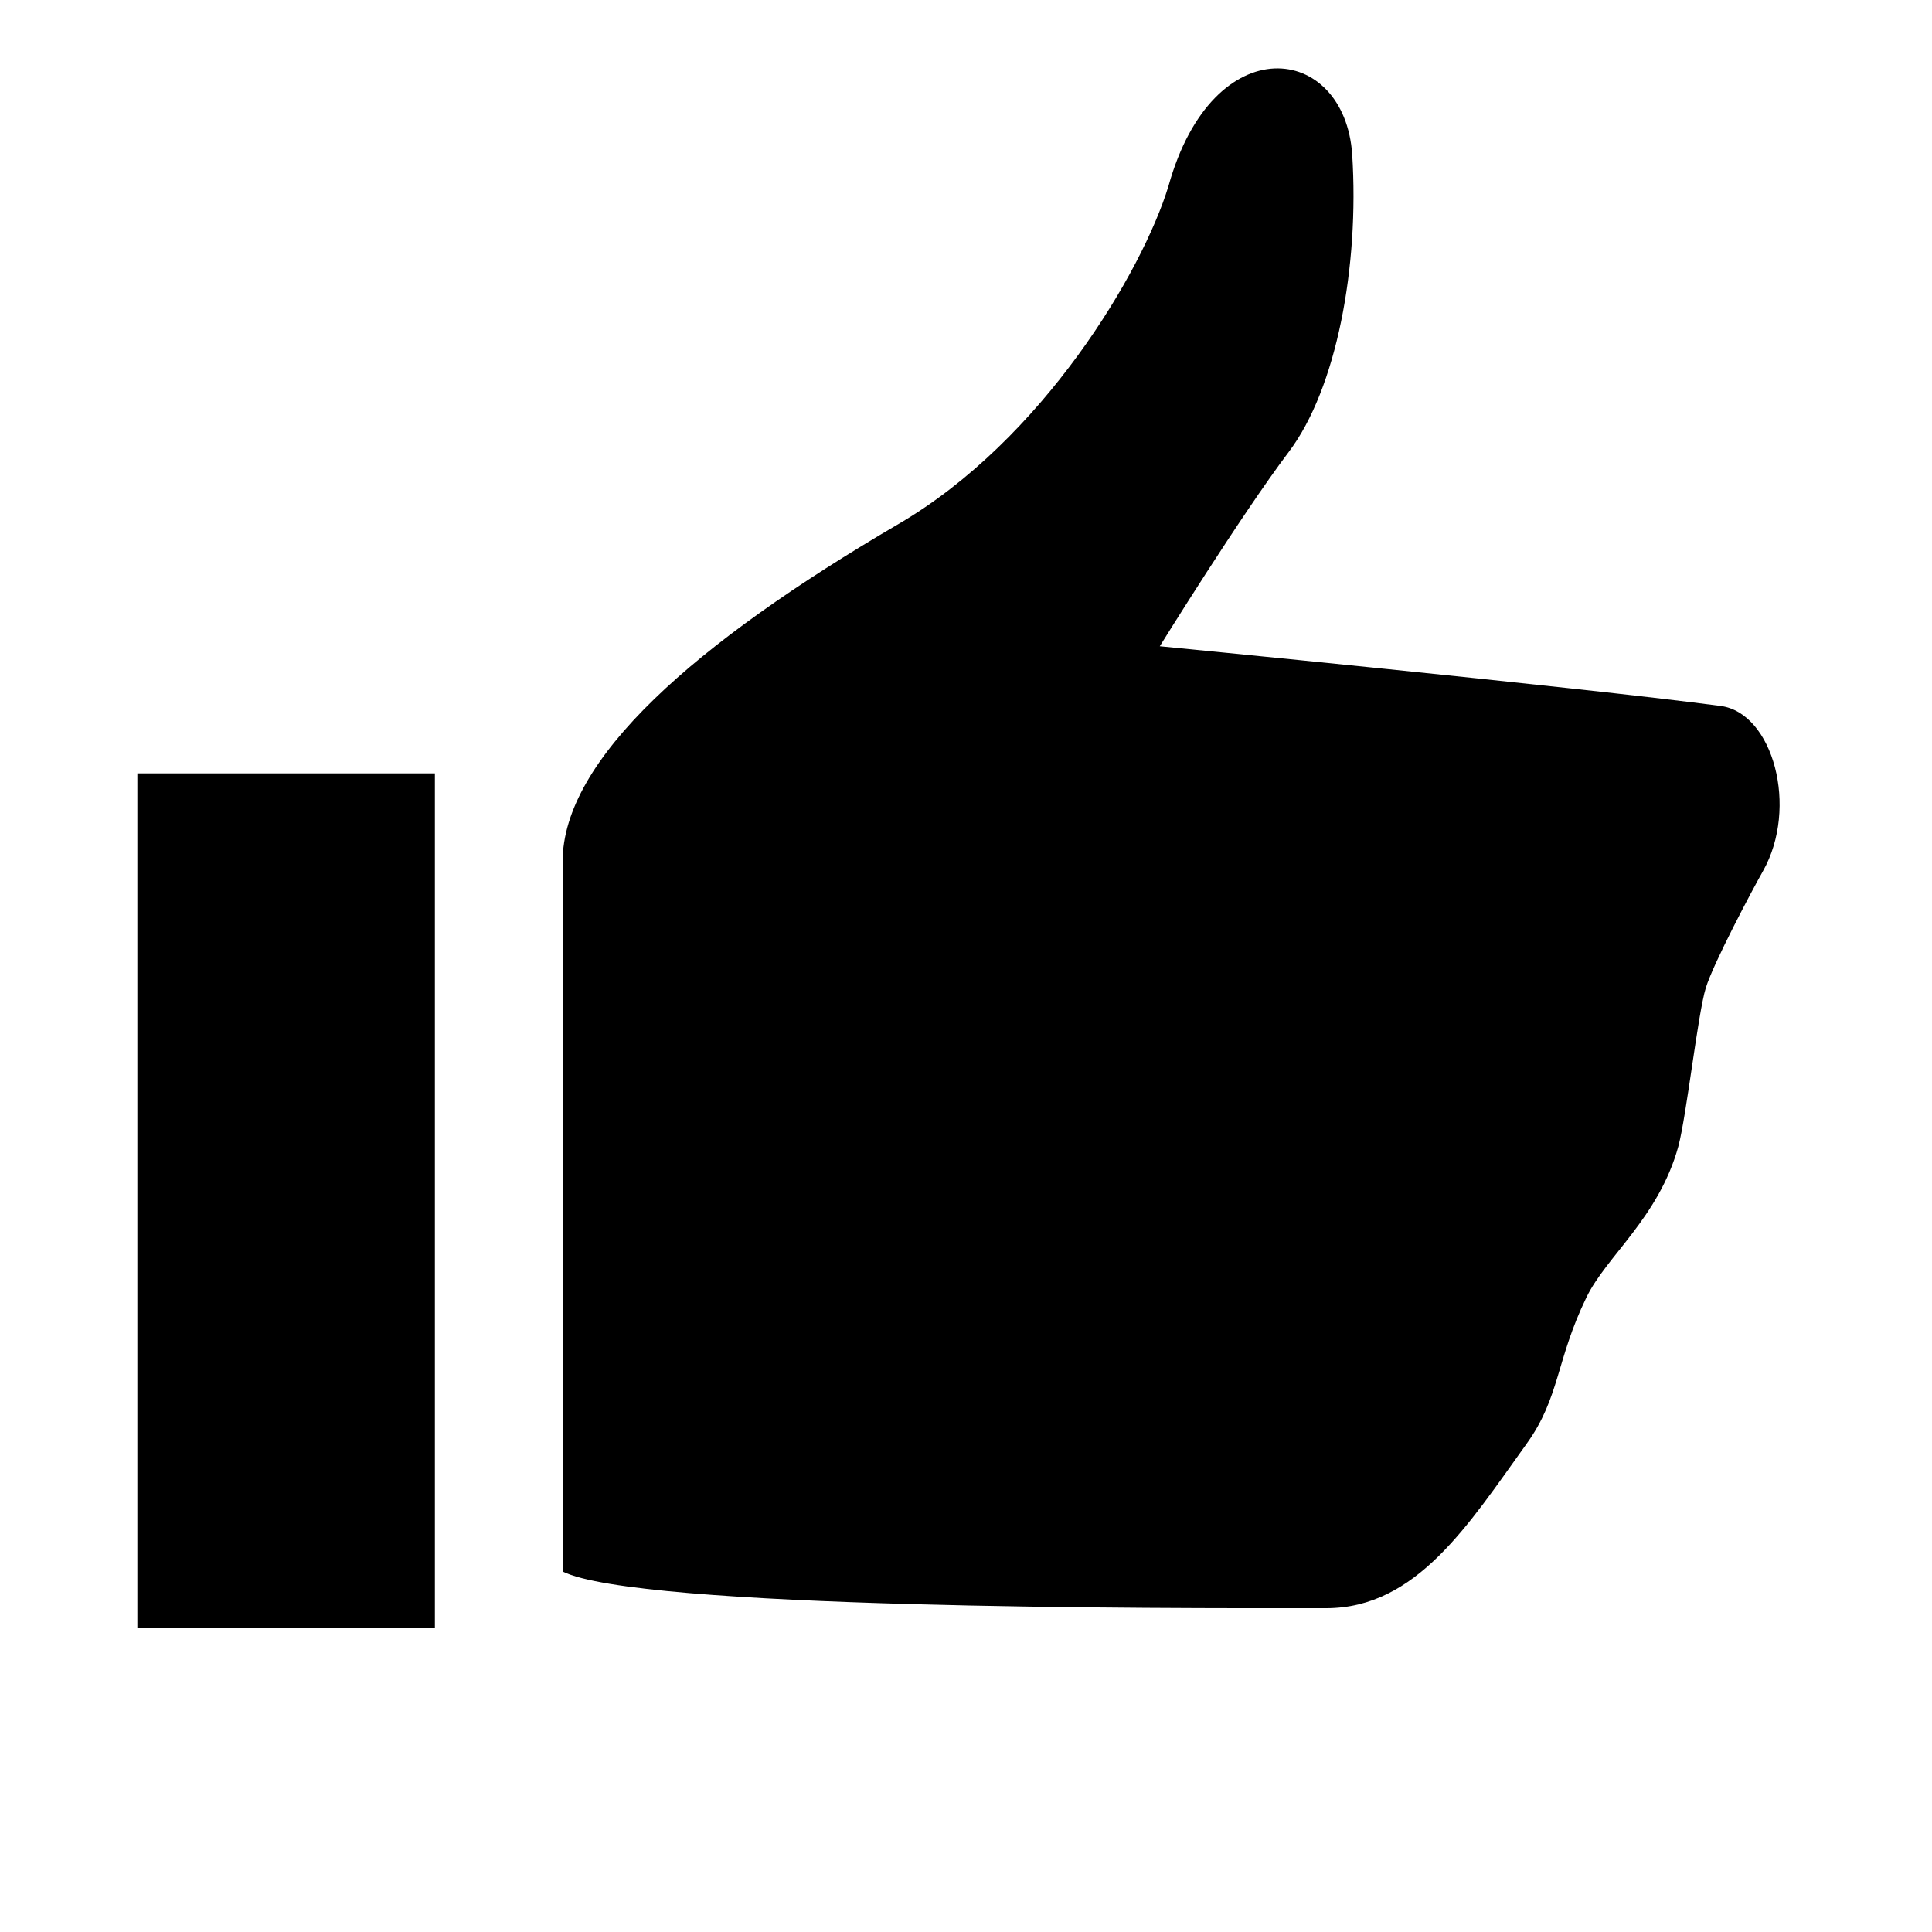 <?xml version="1.0" encoding="iso-8859-1"?>
<!-- Generator: Adobe Illustrator 18.1.0, SVG Export Plug-In . SVG Version: 6.00 Build 0)  -->
<!DOCTYPE svg PUBLIC "-//W3C//DTD SVG 1.1//EN" "http://www.w3.org/Graphics/SVG/1.1/DTD/svg11.dtd">
<svg version="1.1" id="Layer_1" xmlns="http://www.w3.org/2000/svg" xmlns:xlink="http://www.w3.org/1999/xlink" x="0px" y="0px"
	 width="1000px" height="1000px" viewBox="0 0 1000 1000" style="enable-background:new 0 0 1000 1000;" xml:space="preserve">
<style type="text/css">
	.st0{fill-rule:evenodd;clip-rule:evenodd;}
</style>
<path d="M291.2,813.4c0,0,0-314.3,0-367.3c0-53,68.2-113.1,173.9-174.9c74.6-43.6,126.2-130.6,139.7-174.9
	c23.1-82.9,91.2-74,95.1-16.3c3.7,57.6-8,121.1-32.9,154c-25,33.1-66.7,100.5-66.7,100.5s214.6,20.9,290.3,30.9
	c27.1,3.6,40.5,52.5,21.9,85.5c-5.5,9.7-25.6,47.5-29.6,60.5c-4.1,13.4-9.9,65.7-14.2,82c-10.2,36.9-37.3,56.8-47.6,78.2
	c-15.7,32.3-13.7,51.7-30.8,75.5c-30.2,42-57.1,85.3-103.9,85.3C598.3,832.5,330.3,832.9,291.2,813.4z M225.1,400.3h-154v442.2h154
	V400.3z"/>
</svg>
